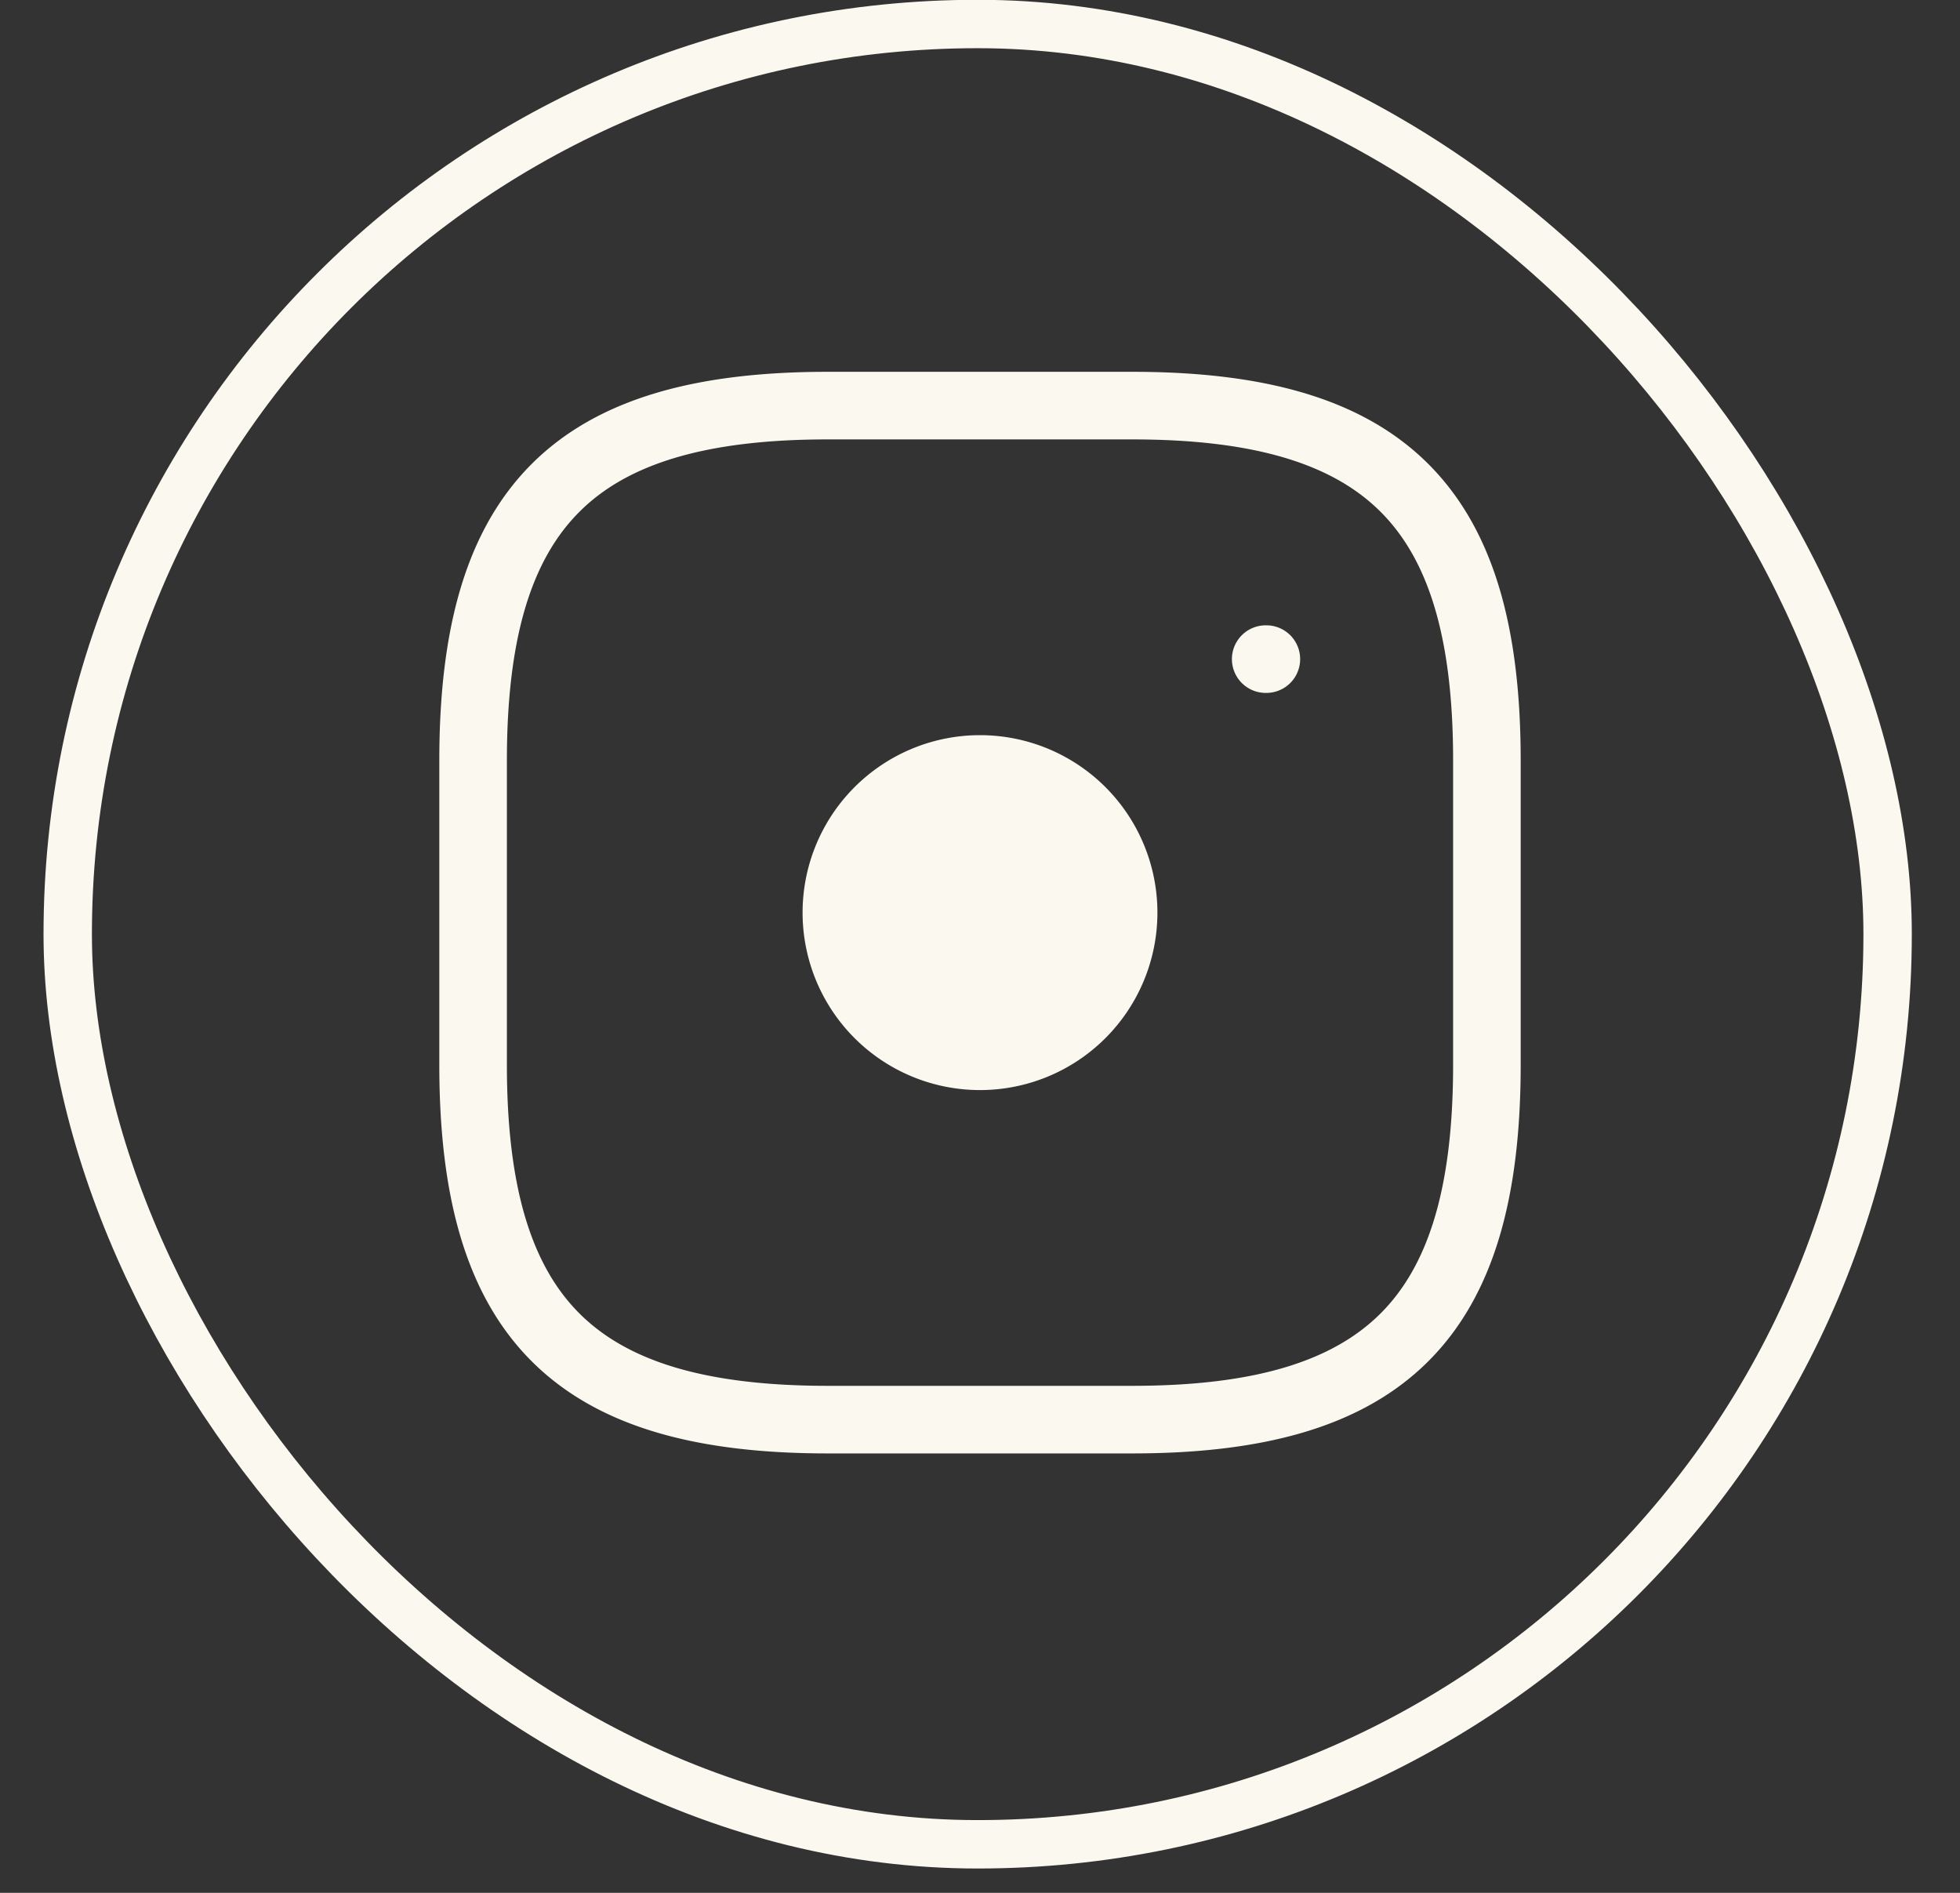 <svg width="29" height="28" viewBox="0 0 29 28" fill="none" xmlns="http://www.w3.org/2000/svg"><rect x="0" y="0" width="29" height="28" fill="#333333" stroke="none"/><rect x="1.002" y=".355" width="26.927" height="26.927" rx="13.464" stroke="#FAF8EF" stroke-width=".716"/><path fill-rule="evenodd" clip-rule="evenodd" d="M12.25 5.5c-1.924 0-3.401.382-4.385 1.365C6.882 7.85 6.5 9.325 6.5 11.25v4.5c0 1.924.382 3.401 1.365 4.385.984.983 2.46 1.365 4.385 1.365h4.5c1.924 0 3.401-.382 4.385-1.365.983-.984 1.365-2.46 1.365-4.385v-4.5c0-1.924-.382-3.401-1.365-4.385-.984-.983-2.46-1.365-4.385-1.365h-4.5zM7.5 11.25c0-1.826.368-2.974 1.072-3.678.704-.704 1.852-1.072 3.678-1.072h4.5c1.826 0 2.974.368 3.678 1.072.704.704 1.072 1.852 1.072 3.678v4.5c0 1.826-.368 2.974-1.072 3.678-.704.704-1.852 1.072-3.678 1.072h-4.5c-1.826 0-2.974-.368-3.678-1.072-.704-.704-1.072-1.852-1.072-3.678v-4.5zm9.625 2.25a2.625 2.625 0 11-5.25 0 2.625 2.625 0 015.25 0z" fill="#FAF8EF"/><path fill-rule="evenodd" clip-rule="evenodd" d="M18.727 9.75h.01-.01z" fill="#D9D9D9"/><path d="M18.727 9.75h.01" stroke="#FAF8EF" stroke-linecap="round" stroke-linejoin="round"/></svg>